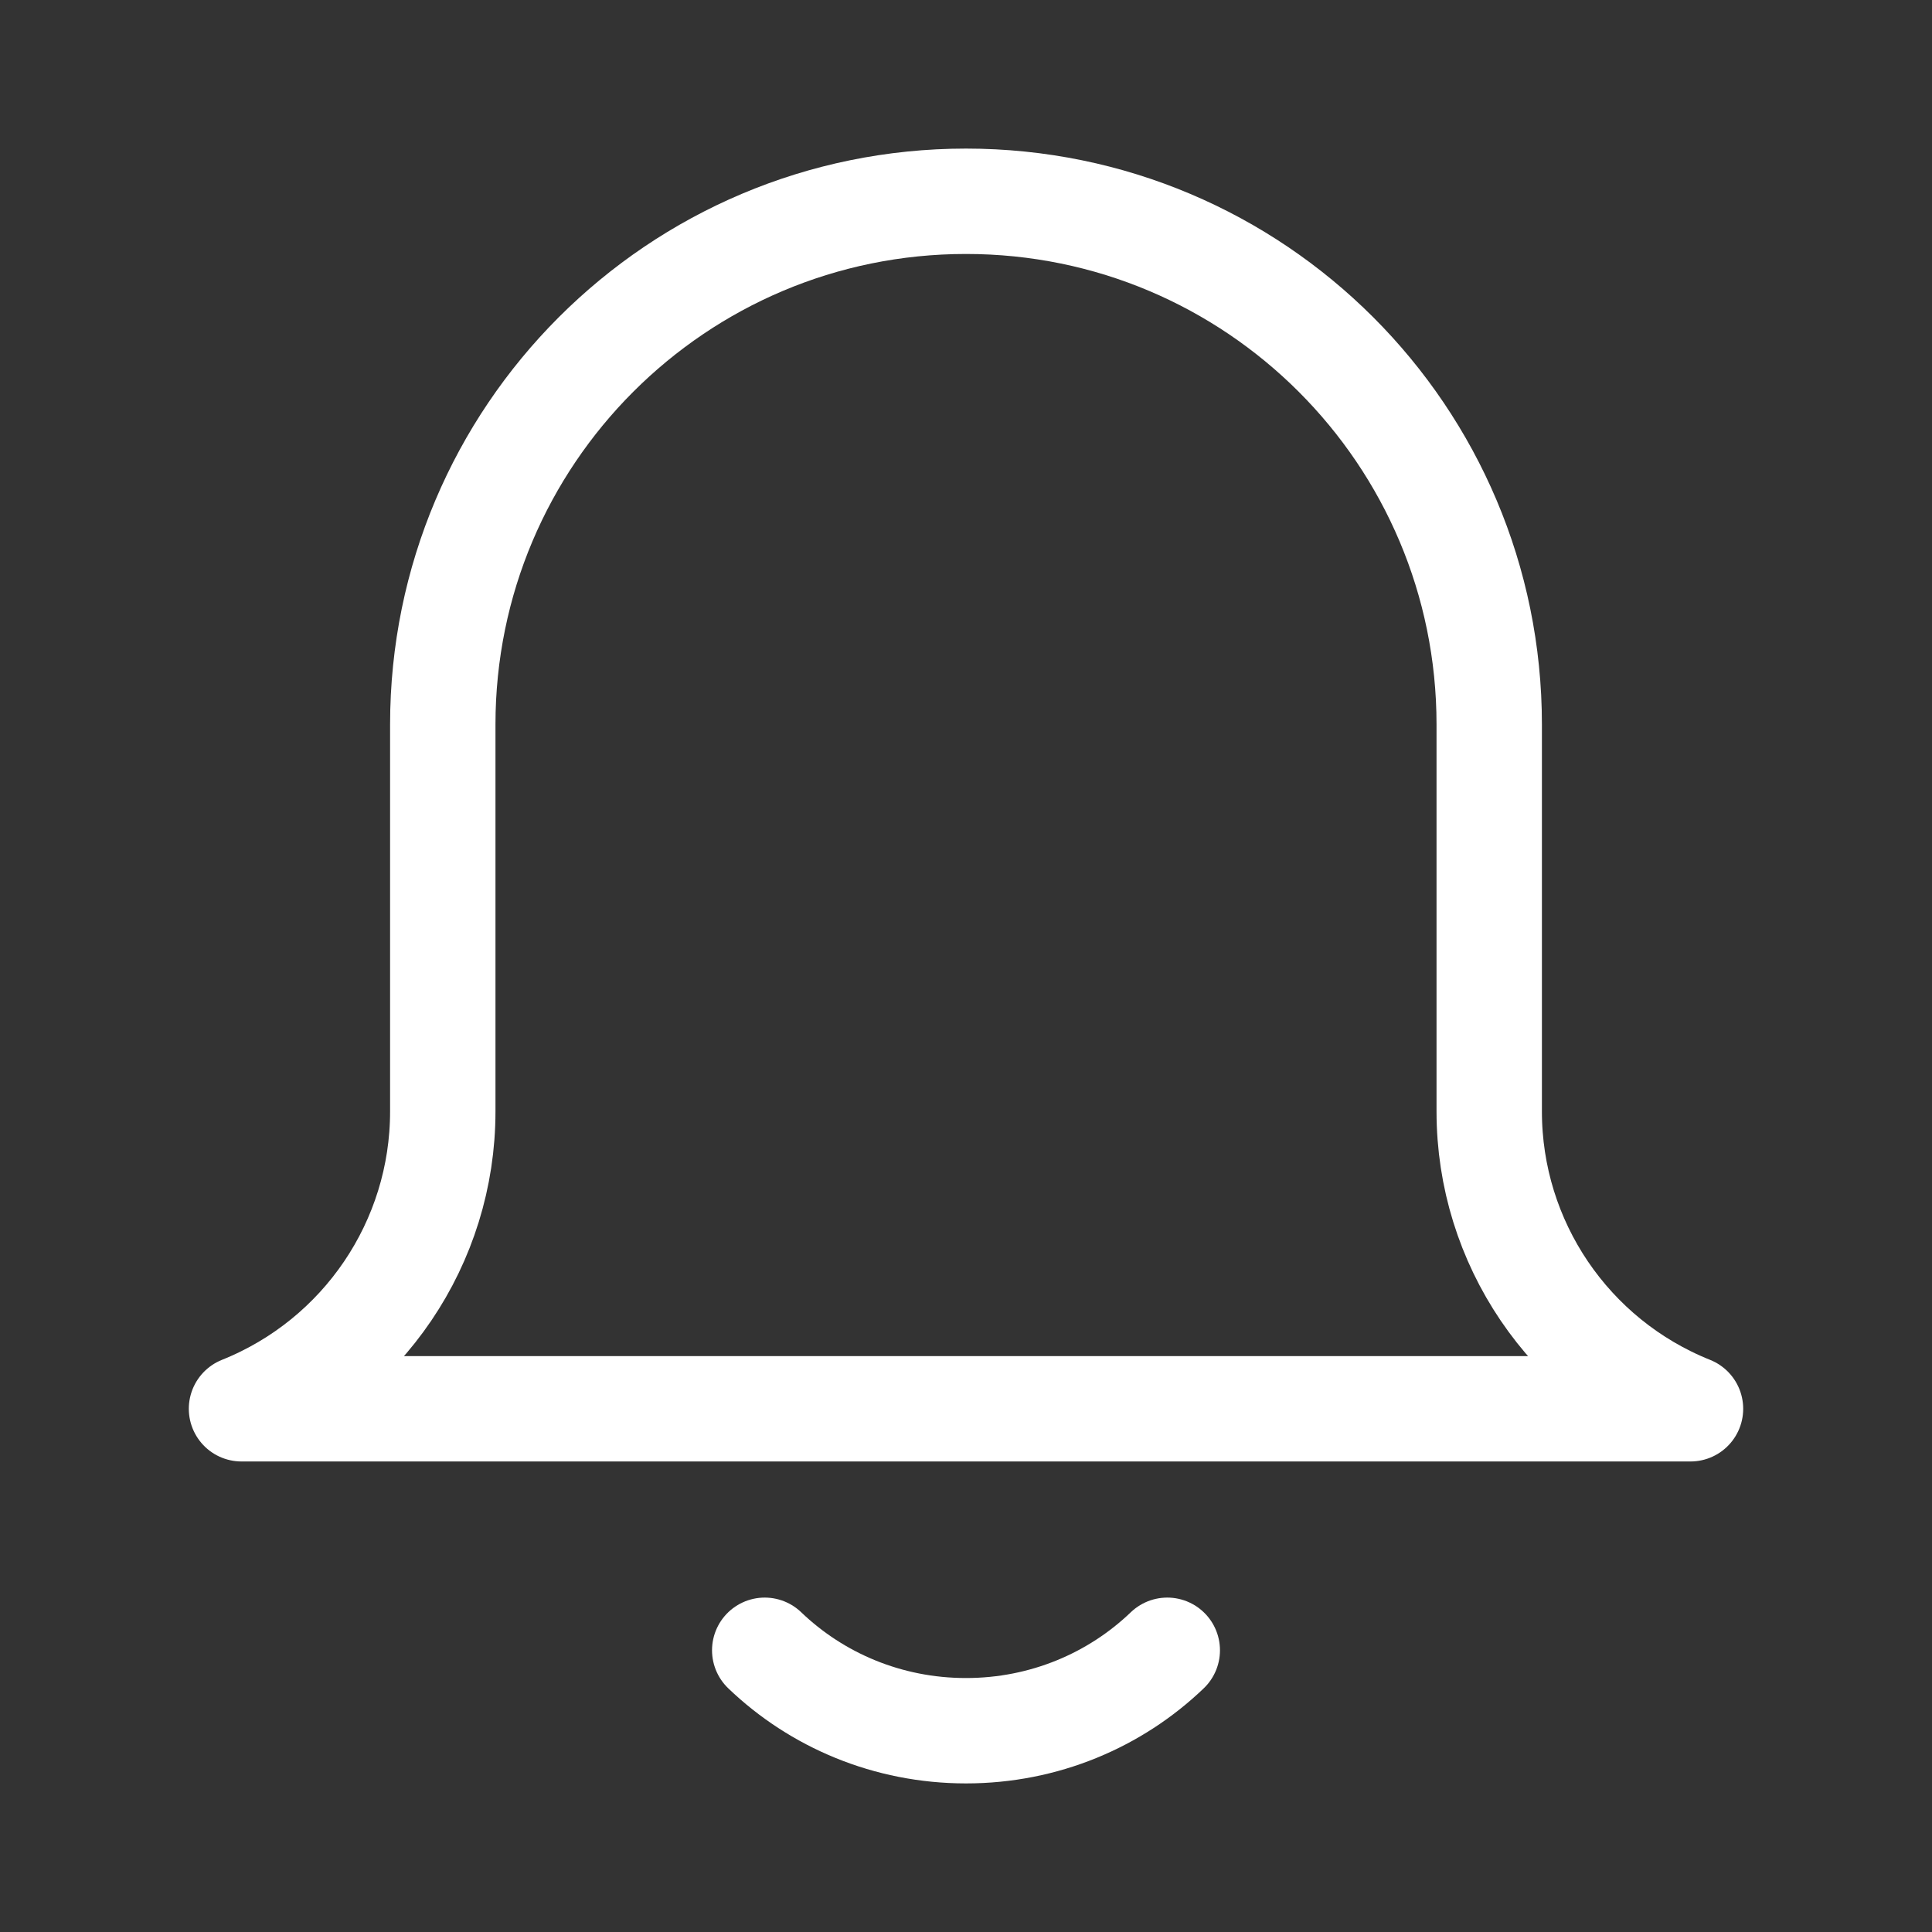 <svg width="22" height="22" viewBox="0 0 22 22" fill="none" xmlns="http://www.w3.org/2000/svg">
<rect x="0" y="0" width="22" height="22" fill="#333333" stroke="none"/>
<path d="M19.25 16.042H2.75C4.134 15.488 5.042 14.148 5.042 12.657V8.25C5.042 4.959 7.709 2.292 11 2.292C14.291 2.292 16.958 4.959 16.958 8.25V12.657C16.958 14.148 17.866 15.488 19.25 16.042Z" stroke="white" stroke-width="1.2" stroke-linecap="round" stroke-linejoin="round"/>
<path d="M13.292 18.792C12.701 19.359 11.892 19.708 11 19.708C10.108 19.708 9.299 19.359 8.708 18.792" stroke="white" stroke-width="1.2" stroke-linecap="round" stroke-linejoin="round"/>
</svg>
